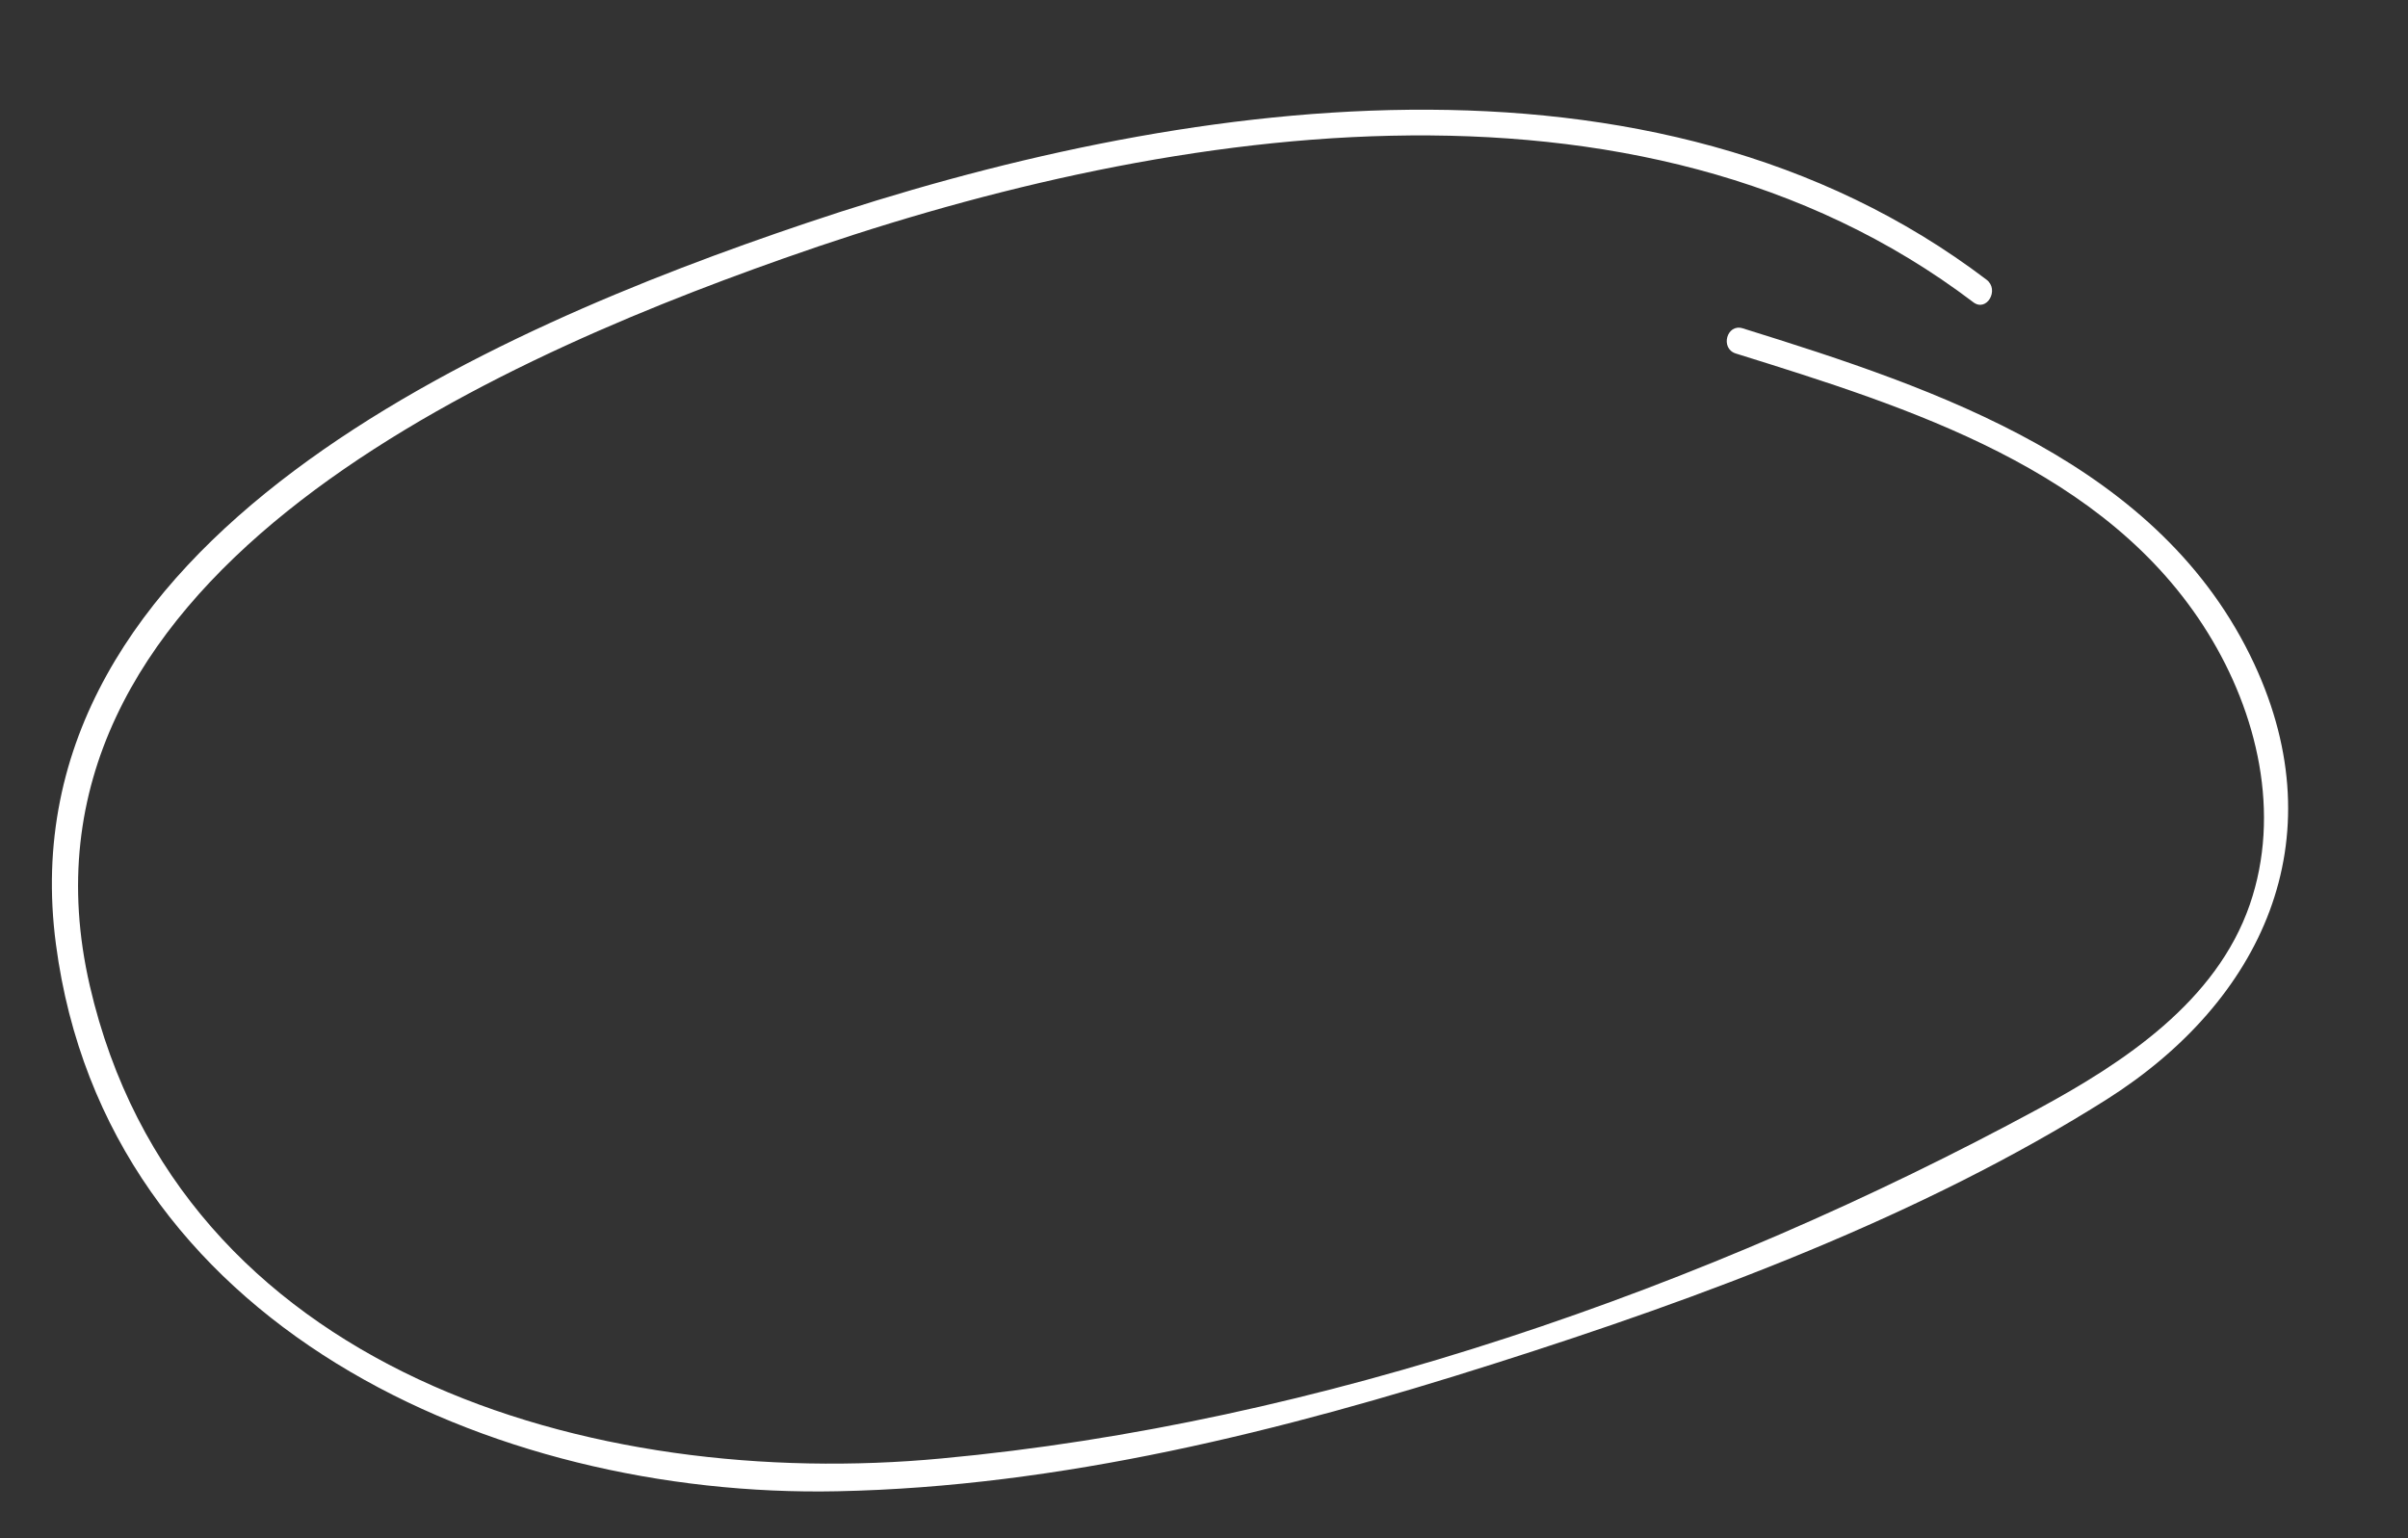 <svg xmlns="http://www.w3.org/2000/svg" viewBox="0 0 138.67 88.59"><rect x="0" y="0" width="138.67" height="88.59" fill="#333333" stroke="none"/><defs><style>.cls-1{fill:#fff;}</style></defs><title>cercle</title><g id="Tracé_cercle"><path class="cls-1" d="M114.4,16.11c-19.21-14.59-46.72-10.43-68-3.25C28.46,18.91.14,31,3.22,54.38c2.89,21.95,25.15,31.92,45,31.51,12.85-.26,25.65-3.47,37.83-7.35,12-3.81,24.57-8.47,35.24-15.2,9-5.69,13.25-14.94,8.53-25.09-5.37-11.55-18.19-15.83-29.46-19.34-.92-.29-1.32,1.16-.4,1.45,10,3.12,21.35,6.65,27.19,16.1,2.85,4.61,4.22,10.39,2.41,15.64-1.93,5.59-7.24,9.09-12.19,11.77C98.33,74.18,75.92,82,54.23,84,34.12,85.9,10.3,79,5.17,56.77-.18,33.55,27.5,21.11,45.11,14.89c21.3-7.53,49.18-12.17,68.53,2.52.77.58,1.52-.72.76-1.3Z"/></g></svg>